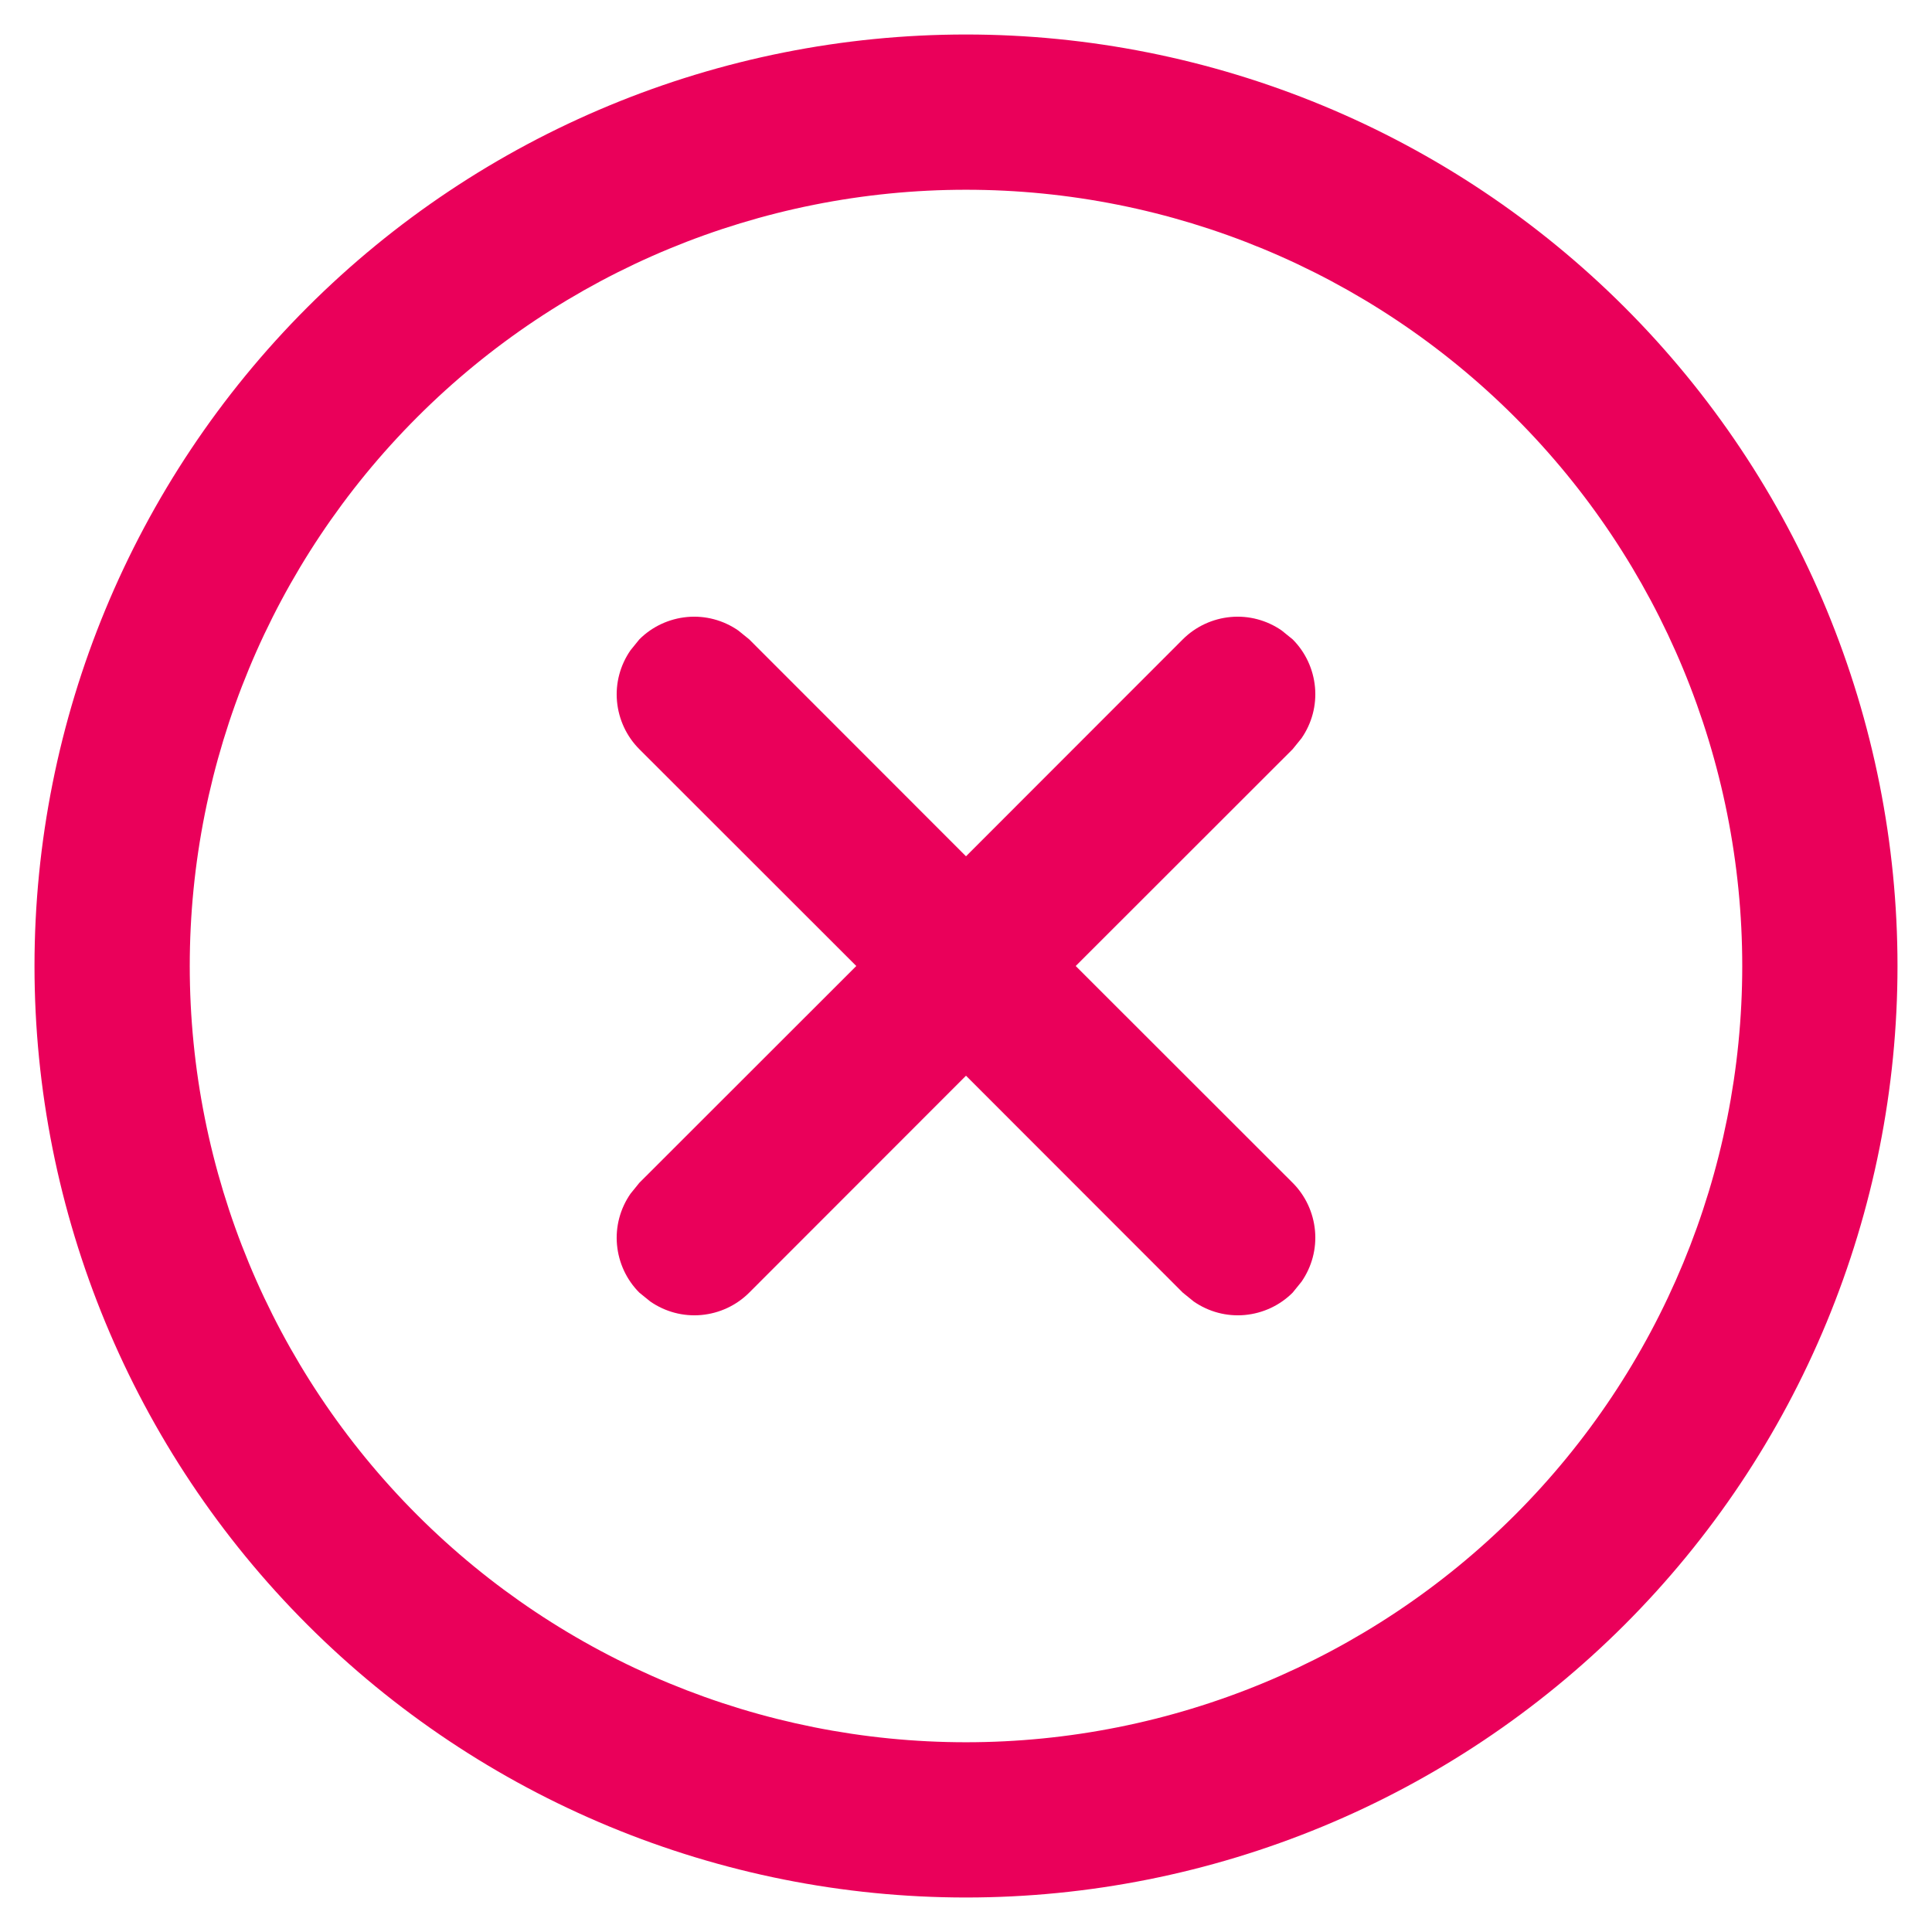 <svg fill="none" height="14" viewBox="0 0 14 14" width="14" xmlns="http://www.w3.org/2000/svg"><path d="m7 .25c.886 0 1.764.175 2.583.514.819.339 1.563.836 2.19 1.463.627.627 1.124 1.371 1.463 2.19.339.819.514 1.697.514 2.583s-.175 1.764-.514 2.583c-.339.819-.836 1.563-1.463 2.19s-1.371 1.124-2.19 1.463c-.819.339-1.697.514-2.583.514-1.79 0-3.507-.711-4.773-1.977-1.266-1.266-1.977-2.983-1.977-4.773s.711-3.507 1.977-4.773c1.266-1.266 2.983-1.977 4.773-1.977zm0 1.125c-1.492 0-2.923.593-3.977 1.648-1.055 1.055-1.648 2.486-1.648 3.977s.593 2.923 1.648 3.978c1.055 1.055 2.486 1.647 3.977 1.647s2.923-.593 3.978-1.647c1.055-1.055 1.647-2.486 1.647-3.978s-.593-2.923-1.647-3.977c-1.055-1.055-2.486-1.648-3.978-1.648zm-2.431 3.337.064-.079c.093-.093.216-.15.347-.162s.262.023.37.098l.079.064 1.571 1.572 1.571-1.572c.093-.093.216-.15.347-.162.131-.012.262.023.37.098l.079.064c.093.093.15.216.162.347.012.131-.023.262-.098.37l-.064.079-1.572 1.571 1.572 1.571c.093.093.15.216.162.347.012.131-.023.262-.098.37l-.064.079c-.093.093-.216.15-.347.162-.131.012-.262-.023-.37-.098l-.079-.064-1.571-1.572-1.571 1.572c-.093.093-.216.15-.347.162-.131.012-.262-.023-.37-.098l-.079-.064c-.093-.093-.15-.216-.162-.347-.012-.131.023-.262.098-.37l.064-.079 1.572-1.571-1.572-1.571c-.093-.093-.15-.216-.162-.347s.023-.262.098-.37z" fill="#ea005a"/></svg>
